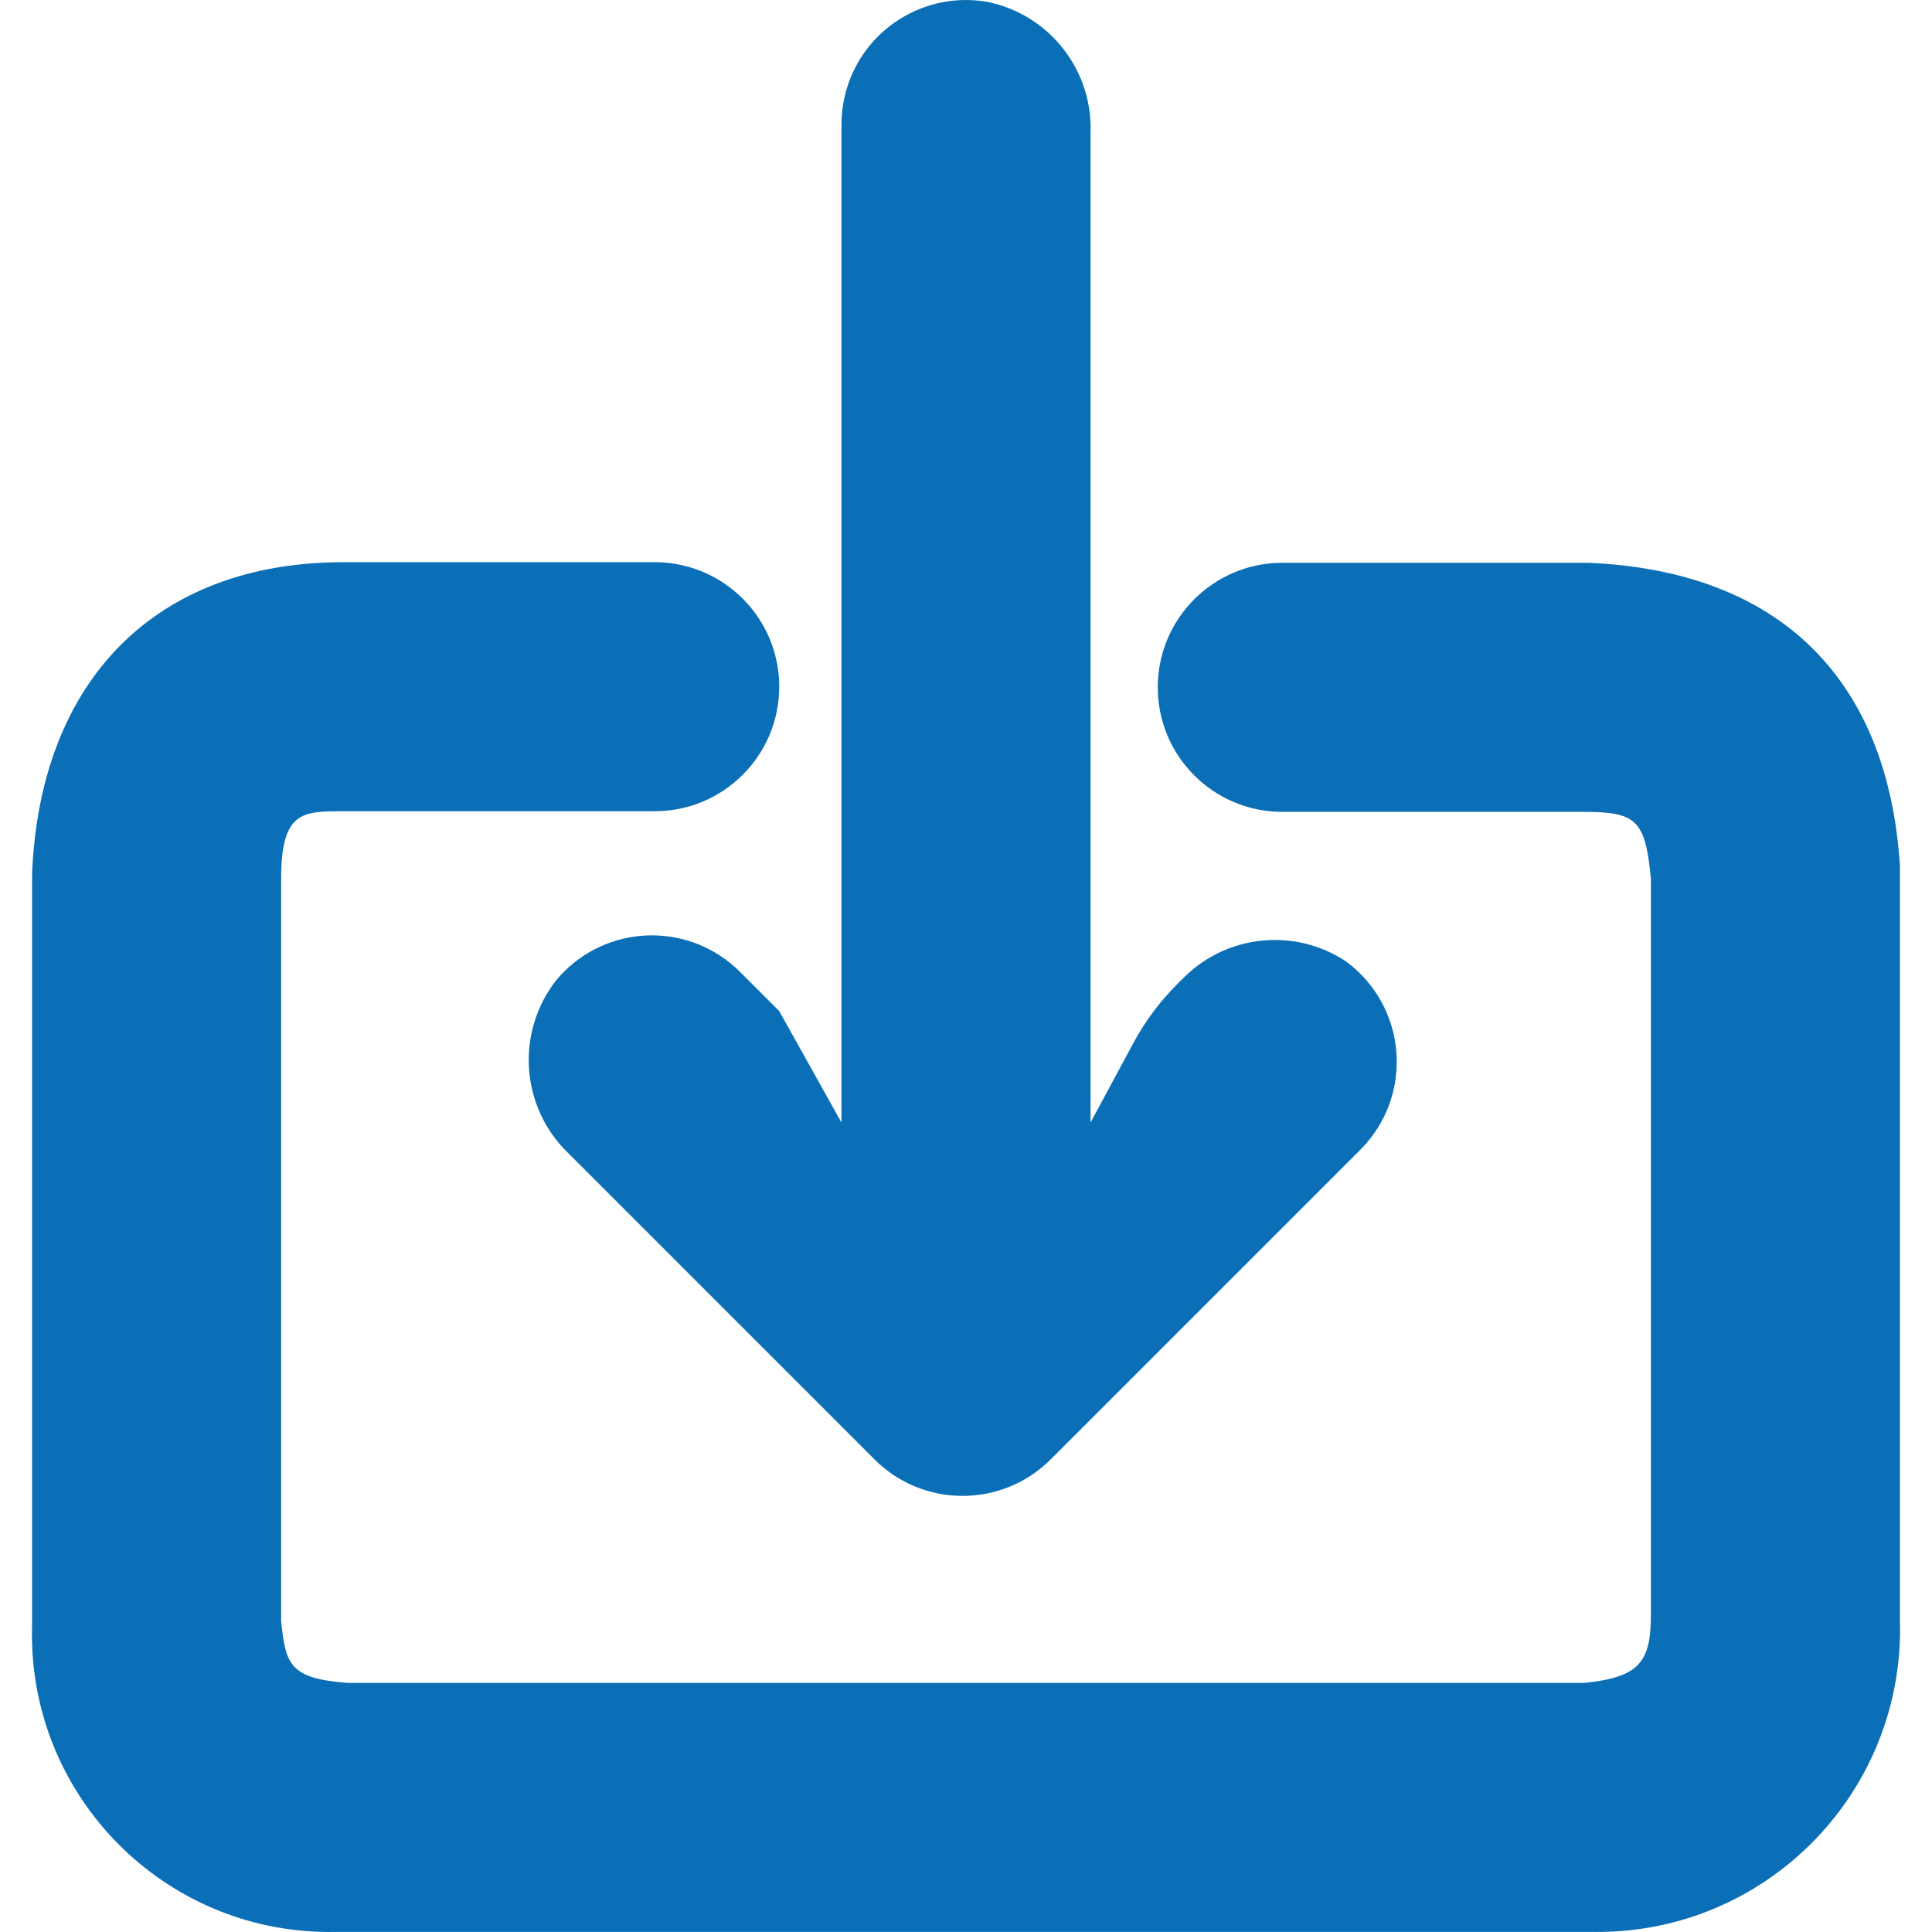 <?xml version="1.0" encoding="iso-8859-1"?>
<!-- Generator: Adobe Illustrator 19.0.0, SVG Export Plug-In . SVG Version: 6.00 Build 0)  -->
<svg xmlns="http://www.w3.org/2000/svg" xmlns:xlink="http://www.w3.org/1999/xlink" version="1.1" id="Capa_1" x="0px" y="0px" viewBox="0 0 496.486 496.486" style="enable-background:new 0 0 496.486 496.486;" xml:space="preserve" width="512px" height="512px">
<g>
	<g>
		<path d="M349.12,249.785c-1.029-0.99-2.124-1.91-3.276-2.754c-13.03-8.6-30.296-6.934-41.44,4l-2.08,2.08    c-4.382,4.398-8.101,9.411-11.04,14.88l-11.04,20.48V34.232c0.634-16.247-10.62-30.552-26.56-33.76    c-17.416-3.006-33.971,8.675-36.977,26.09c-0.337,1.951-0.492,3.93-0.463,5.91v256l-16-28.64l-10.08-10.08    c-12.492-12.501-32.753-12.509-45.255-0.017c-0.621,0.621-1.217,1.267-1.785,1.937c-10.731,13.47-9.413,32.903,3.04,44.8    l78.56,78.56c12.49,12.504,32.751,12.515,45.255,0.025c0.008-0.008,0.017-0.017,0.025-0.025l80-80    C362.254,282.293,361.858,262.036,349.12,249.785z" fill="#0a6fb7"/>
	</g>
</g>
<g>
	<g>
		<path d="M488.244,416.472v-192c0,0,0-1.28,0-1.92c-3.04-48-30.88-75.84-80-77.92h-78.72c-17.673,0-32,14.327-32,32    c0,17.673,14.327,32,32,32h77.28c13.6,0,16,1.92,17.44,17.12v189.28c0,12.16-3.04,16-17.12,17.44H89.364    c-14.88-1.12-16-4.64-17.12-16v-190.56c0-17.44,5.44-17.44,16-17.44h80c17.673,0,32-14.327,32-32s-14.327-32-32-32h-80    c-48,0-77.92,30.08-80,80v193.28c-1.245,42.22,31.972,77.456,74.193,78.701c1.242,0.037,2.485,0.043,3.727,0.019h324.16    c42.945,0.106,77.846-34.622,77.952-77.568C488.278,418.093,488.267,417.282,488.244,416.472z" fill="#0a6fb7"/>
	</g>
</g>
<g>
</g>
<g>
</g>
<g>
</g>
<g>
</g>
<g>
</g>
<g>
</g>
<g>
</g>
<g>
</g>
<g>
</g>
<g>
</g>
<g>
</g>
<g>
</g>
<g>
</g>
<g>
</g>
<g>
</g>
</svg>

